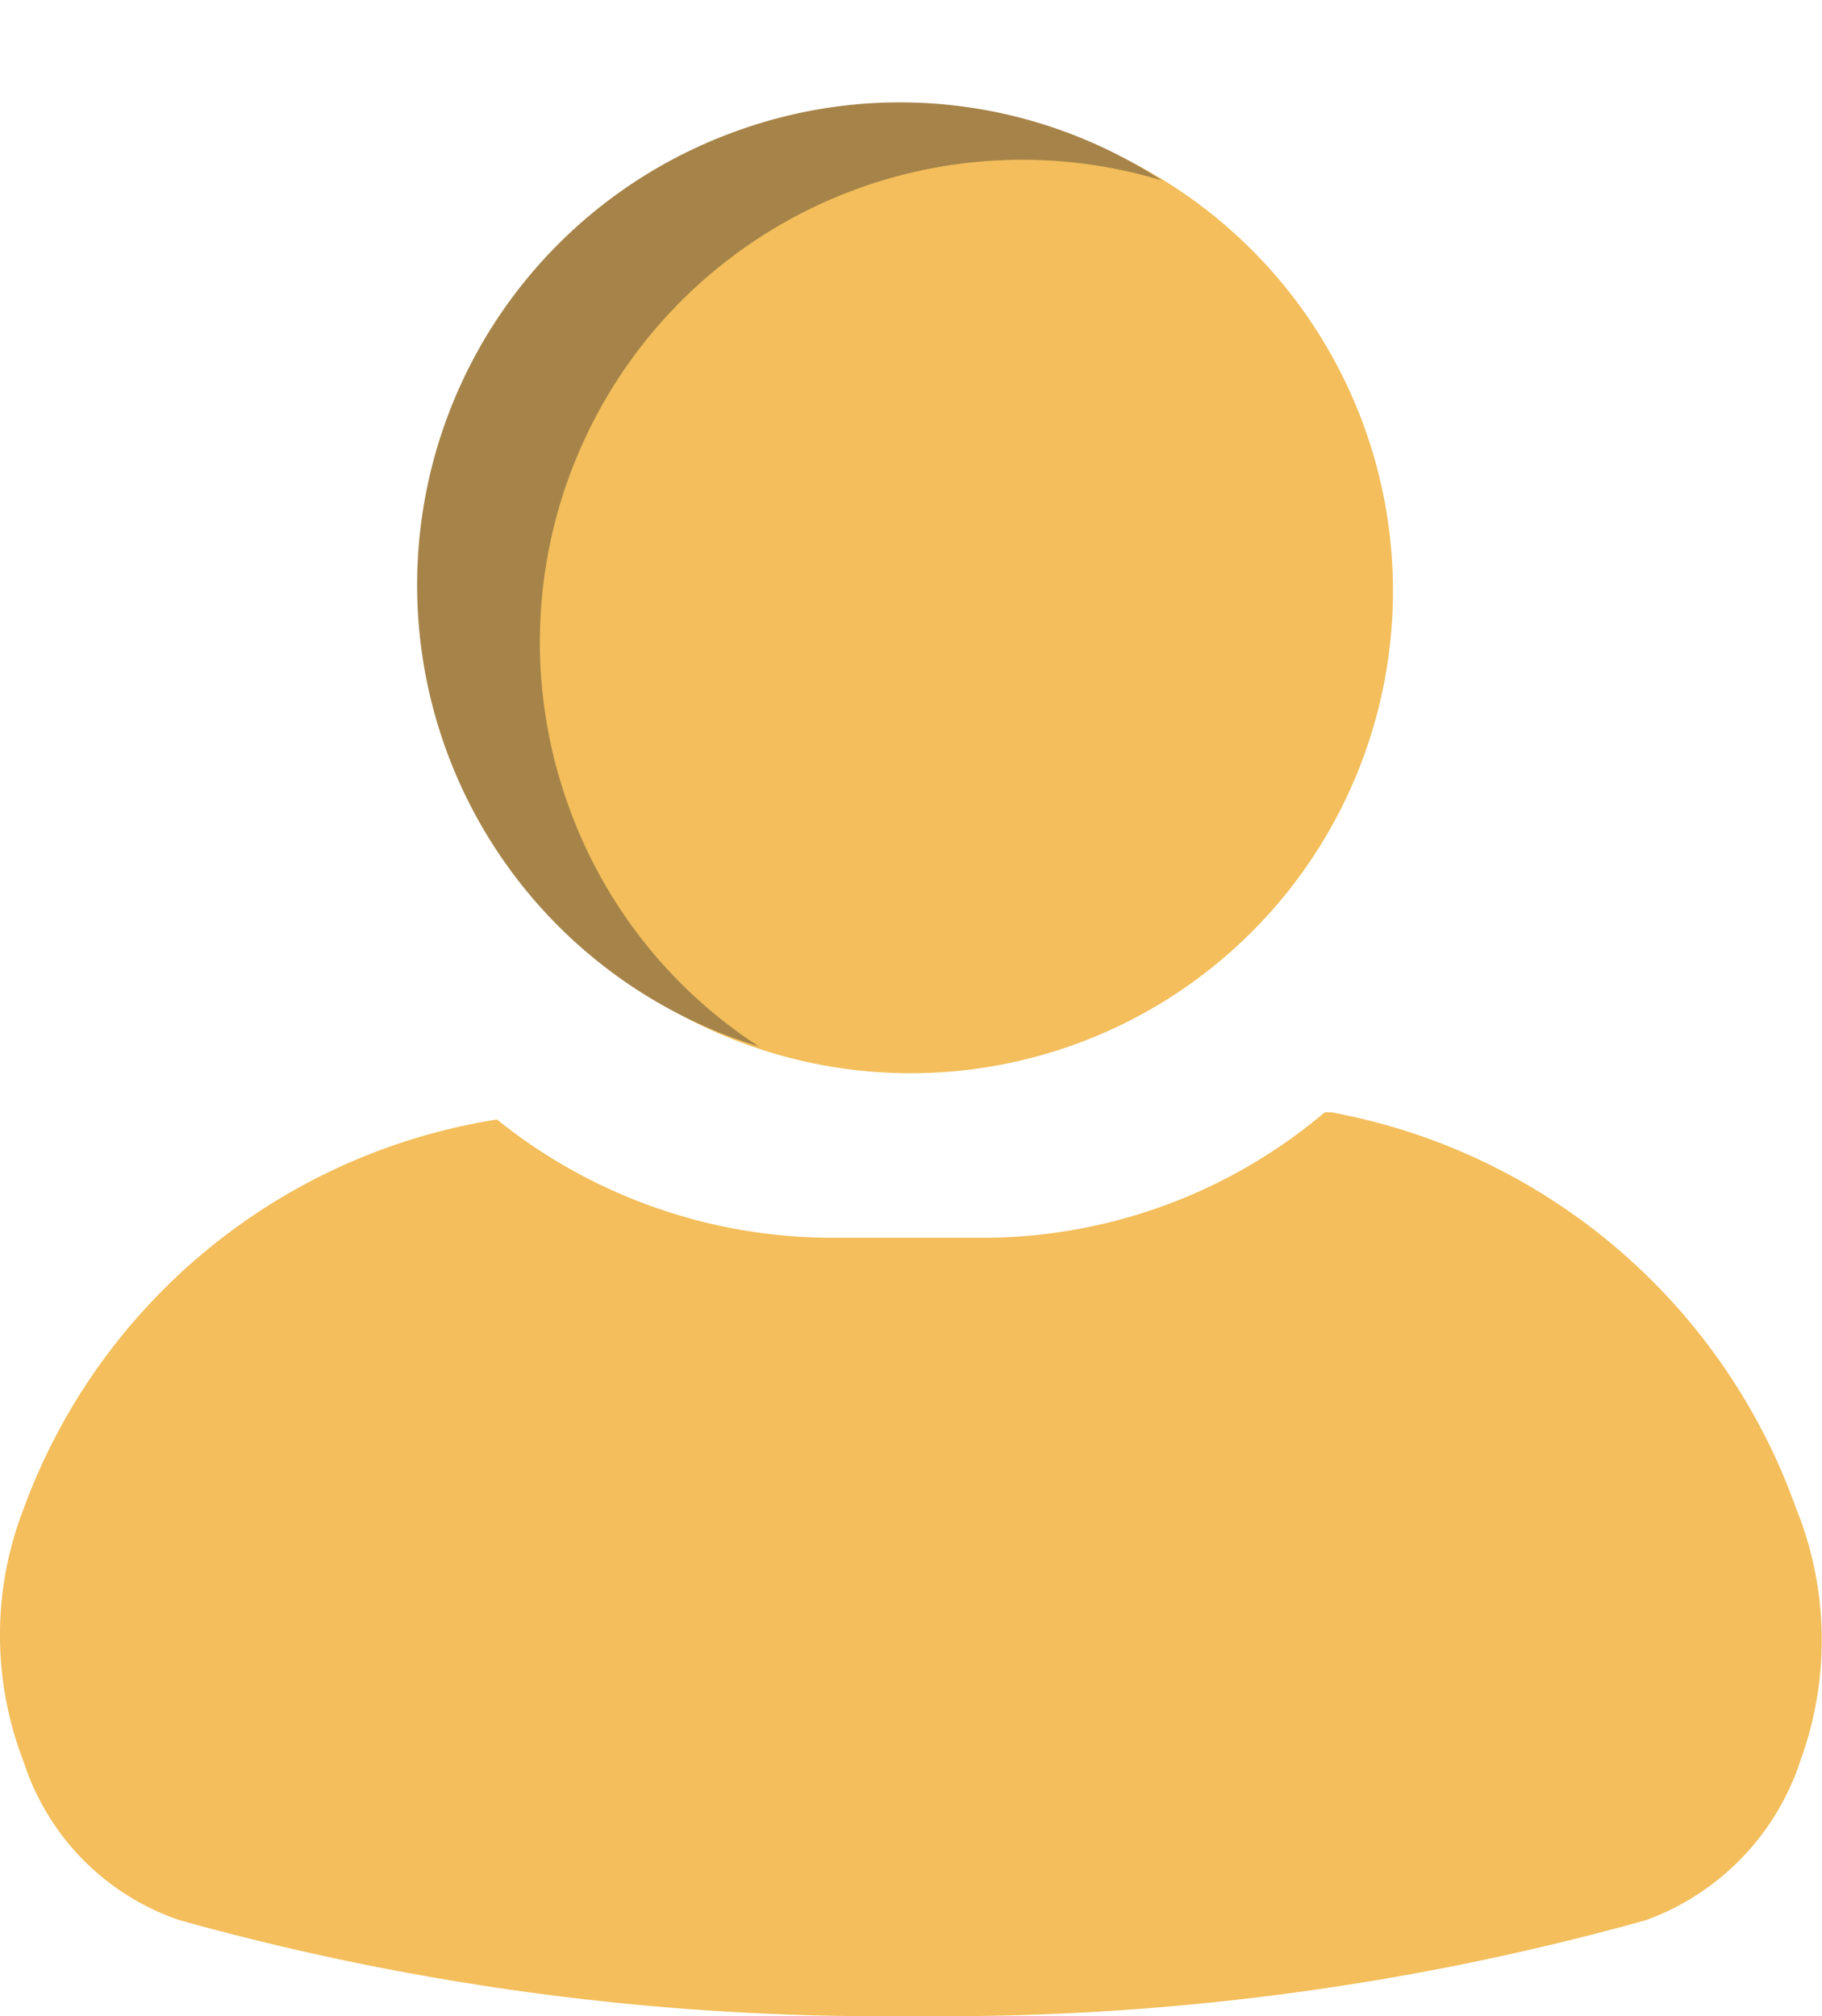 <svg xmlns="http://www.w3.org/2000/svg" width="19.017" height="21.042" viewBox="0 0 19.017 21.042"><defs><style>.a{fill:#f3be5b;}.b{fill:#a68449;}</style></defs><g transform="translate(4730.249 543.991)"><g transform="translate(193 -3)"><g transform="translate(74.751)"><path class="a" d="M67.6,46.366a5.034,5.034,0,1,0-5.034-5.034A5.033,5.033,0,0,0,67.6,46.366Z" transform="translate(-5056.095 -576.156)"/><path class="a" d="M25.25,22.785A6.379,6.379,0,0,0,20.4,18.65h-.07a5.528,5.528,0,0,1-3.52,1.309H15.19a5.582,5.582,0,0,1-3.5-1.234,6.308,6.308,0,0,0-4.94,4.061,3.653,3.653,0,0,0,0,2.642,2.581,2.581,0,0,0,1.63,1.654,27.322,27.322,0,0,0,7.65,1,27.322,27.322,0,0,0,7.65-1A2.65,2.65,0,0,0,25.3,25.4,3.654,3.654,0,0,0,25.25,22.785Z" transform="translate(-5004.503 -548.032)"/></g><path class="b" d="M9.063,9.054h0A5.034,5.034,0,0,0,5.034,1,4.992,4.992,0,0,0,2.009,2.009a5.034,5.034,0,0,1,9.058,3.024A5,5,0,0,1,9.063,9.054Z" transform="translate(-4916.528 -527.494) rotate(-110)"/></g></g></svg>
